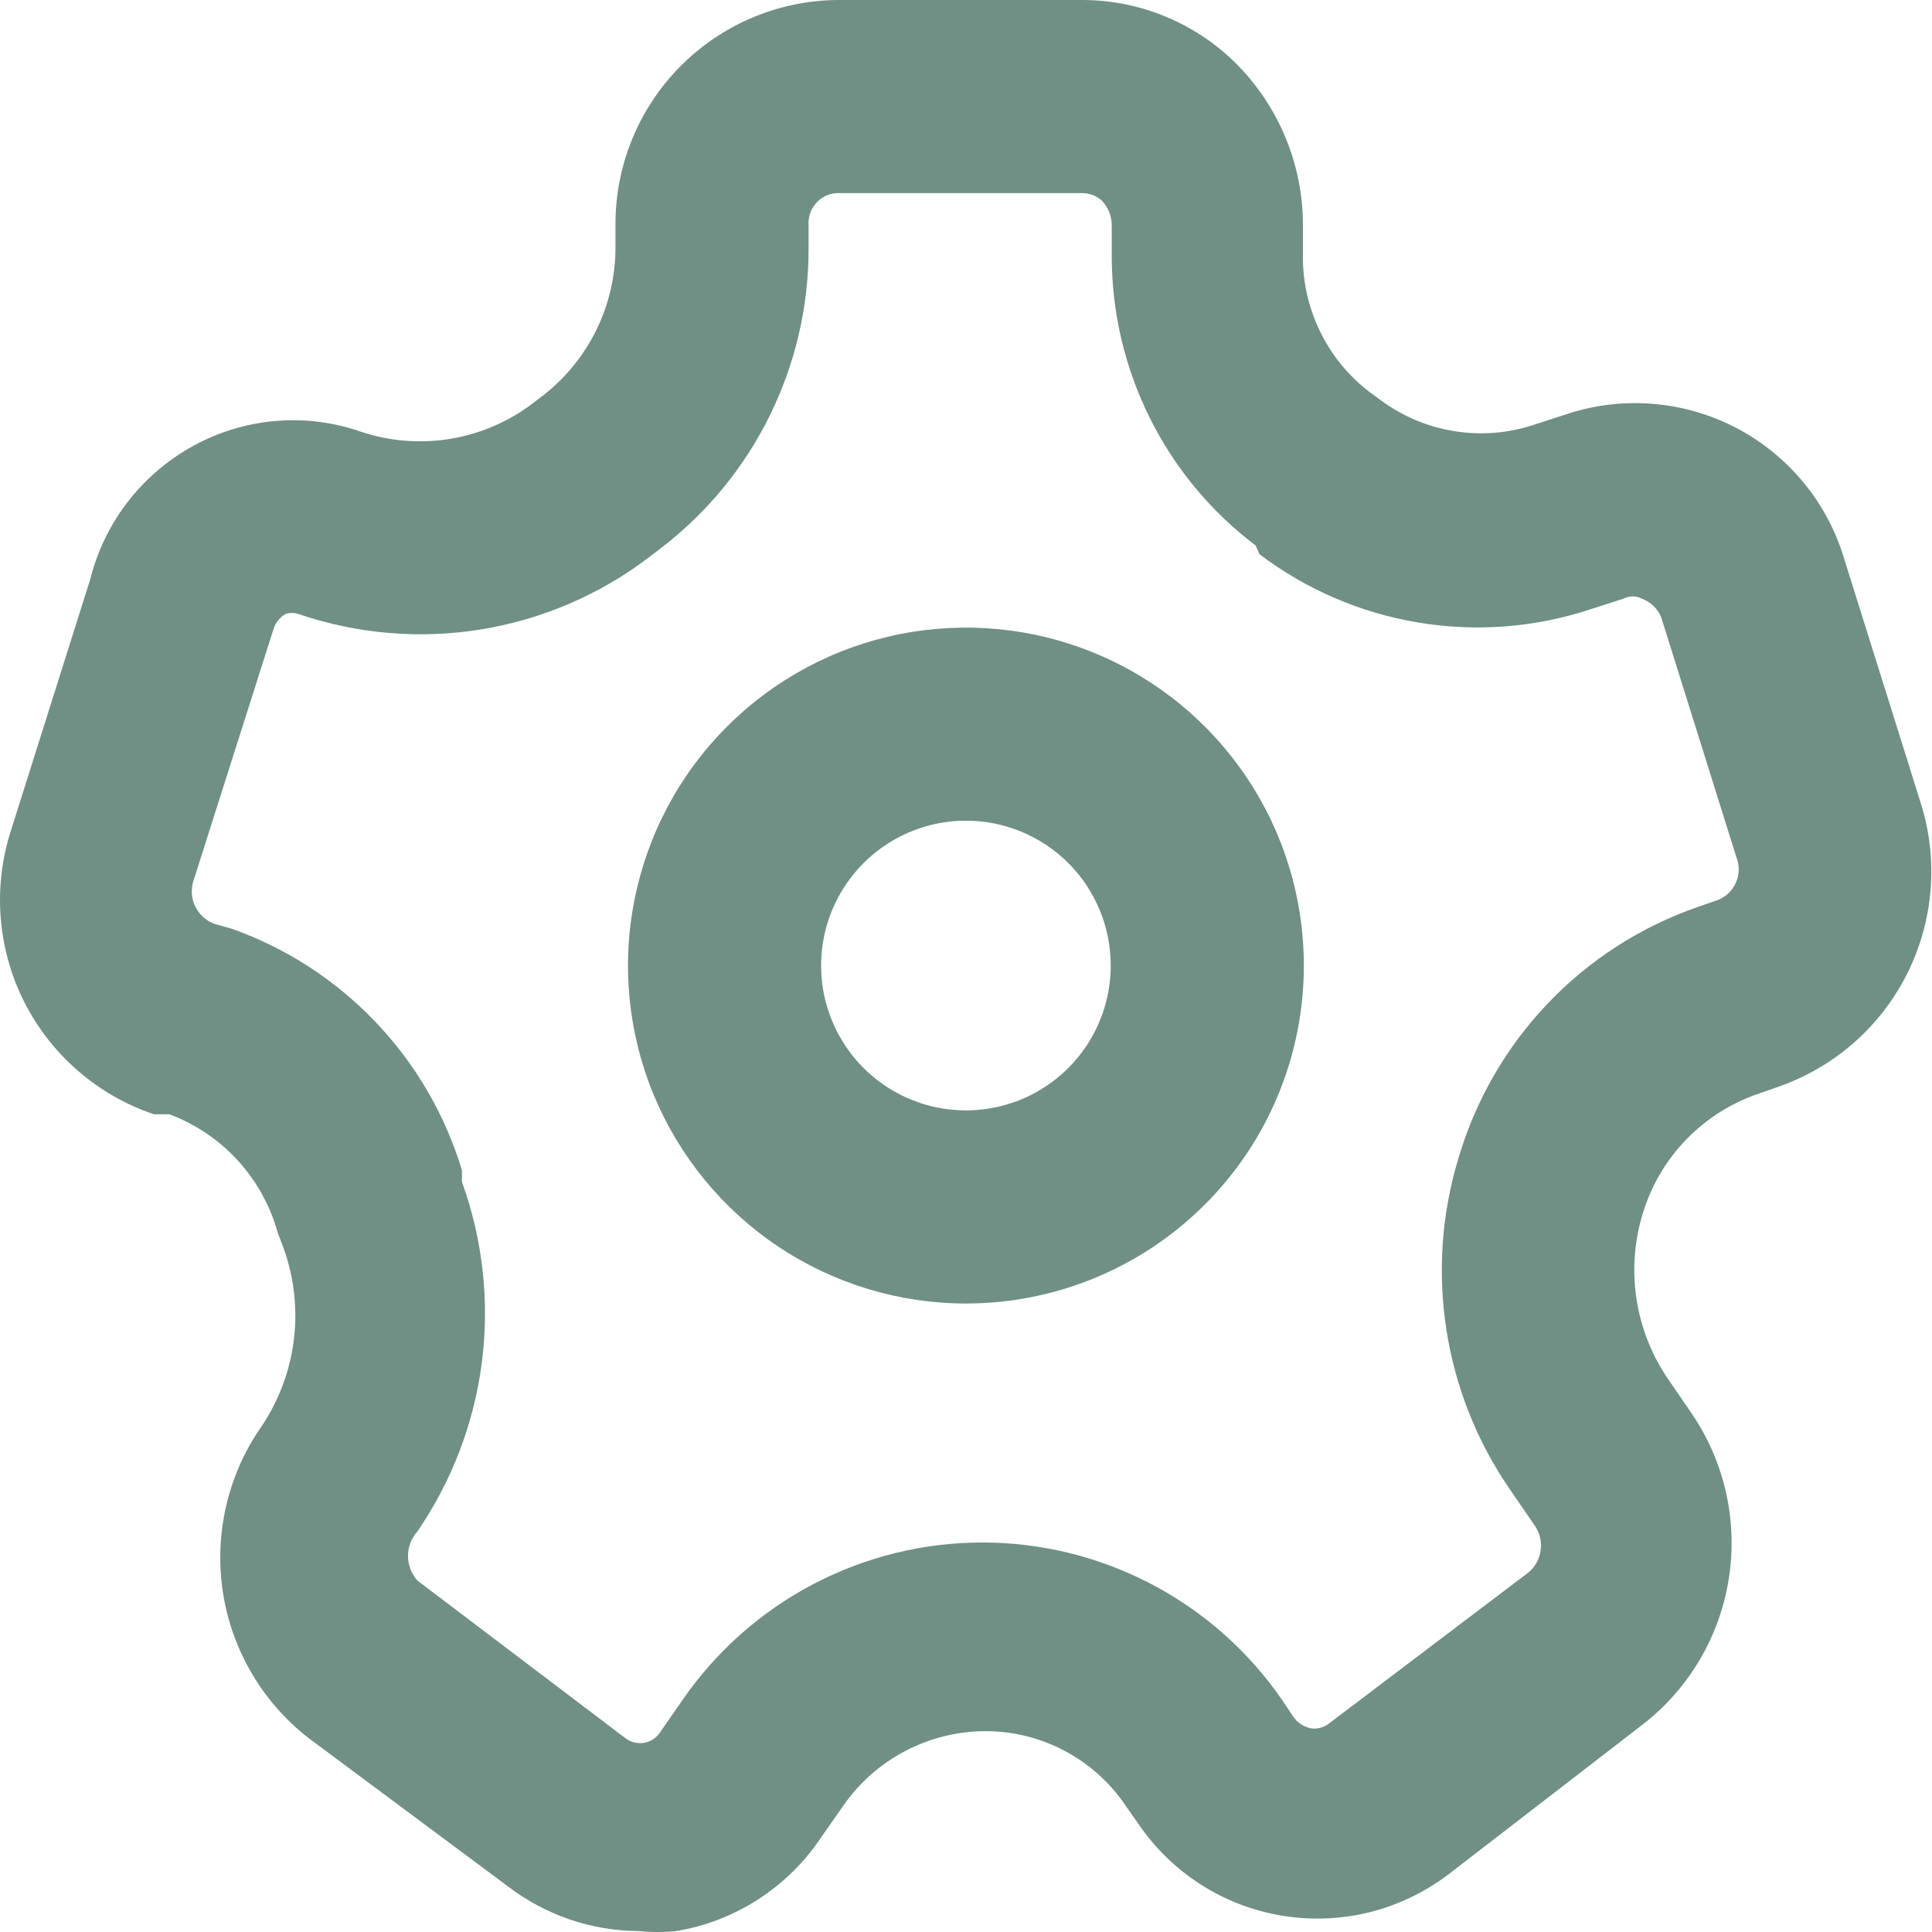 <svg width="23" height="23" viewBox="0 0 23 23" fill="none" xmlns="http://www.w3.org/2000/svg">
<path d="M7.603 22.989C7.042 22.986 6.497 22.8 6.051 22.46L3.672 20.69C3.122 20.262 2.758 19.64 2.653 18.952C2.549 18.263 2.711 17.561 3.108 16.989C3.318 16.679 3.452 16.323 3.498 15.952C3.544 15.58 3.501 15.203 3.373 14.851L3.304 14.667C3.215 14.348 3.051 14.056 2.828 13.812C2.604 13.568 2.326 13.381 2.016 13.265H1.832C1.161 13.039 0.606 12.557 0.287 11.925C-0.031 11.292 -0.087 10.559 0.131 9.885L1.074 6.897C1.161 6.55 1.32 6.227 1.542 5.947C1.764 5.668 2.044 5.439 2.361 5.276C2.657 5.124 2.981 5.033 3.313 5.009C3.645 4.985 3.978 5.029 4.292 5.138C4.635 5.253 5 5.283 5.357 5.225C5.713 5.167 6.05 5.023 6.338 4.805L6.488 4.69C6.749 4.482 6.959 4.218 7.105 3.917C7.25 3.617 7.326 3.288 7.327 2.954V2.678C7.324 1.975 7.599 1.299 8.092 0.797C8.585 0.296 9.256 0.009 9.959 0H12.89C13.232 0.001 13.571 0.069 13.887 0.202C14.202 0.334 14.489 0.527 14.729 0.77C15.235 1.285 15.517 1.979 15.511 2.701V3.023C15.505 3.34 15.574 3.654 15.712 3.939C15.849 4.225 16.052 4.474 16.304 4.667L16.43 4.759C16.689 4.952 16.989 5.08 17.308 5.132C17.626 5.184 17.952 5.159 18.258 5.058L18.649 4.931C18.98 4.821 19.33 4.779 19.678 4.808C20.025 4.836 20.364 4.934 20.673 5.096C20.982 5.258 21.255 5.481 21.476 5.751C21.697 6.02 21.861 6.332 21.959 6.667L22.867 9.563C23.078 10.233 23.02 10.958 22.707 11.586C22.394 12.214 21.85 12.696 21.189 12.931L20.959 13.012C20.621 13.123 20.315 13.315 20.069 13.571C19.822 13.828 19.643 14.141 19.546 14.483C19.454 14.801 19.432 15.136 19.482 15.463C19.532 15.79 19.651 16.103 19.833 16.38L20.132 16.817C20.528 17.392 20.689 18.097 20.582 18.787C20.476 19.477 20.109 20.101 19.557 20.529L17.247 22.311C16.968 22.524 16.648 22.678 16.307 22.764C15.966 22.849 15.611 22.863 15.264 22.806C14.918 22.749 14.586 22.622 14.291 22.432C13.995 22.242 13.741 21.993 13.545 21.702L13.407 21.506C13.219 21.223 12.962 20.993 12.661 20.836C12.359 20.679 12.023 20.601 11.683 20.61C11.359 20.618 11.041 20.703 10.756 20.856C10.47 21.01 10.225 21.229 10.04 21.495L9.775 21.874C9.579 22.168 9.325 22.418 9.028 22.61C8.732 22.802 8.399 22.931 8.051 22.989C7.902 23.004 7.752 23.004 7.603 22.989ZM2.764 11.058C3.413 11.289 3.998 11.67 4.473 12.169C4.949 12.668 5.3 13.272 5.499 13.931V14.069C5.747 14.755 5.829 15.49 5.737 16.214C5.645 16.937 5.382 17.628 4.97 18.23C4.898 18.311 4.857 18.415 4.857 18.523C4.857 18.632 4.898 18.736 4.97 18.817L7.442 20.69C7.474 20.715 7.511 20.734 7.551 20.743C7.591 20.753 7.632 20.754 7.673 20.747C7.713 20.739 7.751 20.723 7.785 20.699C7.818 20.675 7.846 20.645 7.867 20.61L8.131 20.23C8.53 19.654 9.063 19.183 9.683 18.858C10.304 18.533 10.994 18.363 11.695 18.363C12.395 18.363 13.086 18.533 13.706 18.858C14.327 19.183 14.859 19.654 15.258 20.23L15.396 20.437C15.445 20.507 15.519 20.557 15.603 20.575C15.641 20.581 15.68 20.579 15.718 20.569C15.755 20.559 15.791 20.542 15.821 20.518L18.189 18.725C18.272 18.659 18.327 18.564 18.341 18.459C18.357 18.354 18.331 18.248 18.27 18.161L17.971 17.725C17.581 17.157 17.324 16.509 17.219 15.828C17.113 15.148 17.162 14.453 17.361 13.793C17.564 13.101 17.929 12.467 18.427 11.945C18.925 11.422 19.541 11.028 20.224 10.793L20.454 10.713C20.549 10.675 20.626 10.6 20.667 10.505C20.708 10.41 20.71 10.303 20.672 10.207L19.775 7.345C19.754 7.295 19.722 7.25 19.683 7.212C19.643 7.175 19.597 7.146 19.546 7.127C19.512 7.109 19.474 7.1 19.436 7.1C19.398 7.1 19.361 7.109 19.327 7.127L18.936 7.253C18.275 7.471 17.571 7.526 16.884 7.411C16.197 7.297 15.549 7.018 14.994 6.598L14.948 6.494C14.415 6.091 13.983 5.57 13.686 4.971C13.389 4.373 13.235 3.714 13.235 3.046V2.69C13.237 2.579 13.196 2.472 13.12 2.391C13.054 2.331 12.968 2.298 12.879 2.299H9.959C9.912 2.302 9.866 2.314 9.824 2.335C9.782 2.355 9.745 2.384 9.714 2.419C9.683 2.455 9.659 2.496 9.644 2.54C9.629 2.584 9.623 2.631 9.626 2.678V2.966C9.626 3.652 9.468 4.329 9.165 4.945C8.862 5.561 8.422 6.099 7.879 6.517L7.729 6.632C7.143 7.079 6.455 7.374 5.728 7.493C5 7.611 4.254 7.548 3.557 7.311C3.504 7.293 3.448 7.293 3.396 7.311C3.331 7.35 3.282 7.411 3.258 7.483L2.304 10.483C2.27 10.585 2.278 10.696 2.325 10.793C2.373 10.889 2.456 10.964 2.557 11L2.764 11.058Z" fill="#708F85"/>
<path d="M11.499 15.518C10.704 15.518 9.926 15.282 9.264 14.84C8.603 14.398 8.087 13.769 7.782 13.034C7.478 12.299 7.398 11.49 7.554 10.71C7.709 9.929 8.092 9.212 8.655 8.65C9.217 8.087 9.934 7.704 10.714 7.549C11.495 7.394 12.304 7.473 13.039 7.778C13.774 8.082 14.402 8.598 14.844 9.259C15.287 9.921 15.522 10.699 15.522 11.495C15.522 12.562 15.099 13.585 14.344 14.339C13.59 15.094 12.566 15.518 11.499 15.518ZM11.499 9.77C11.158 9.77 10.825 9.871 10.541 10.061C10.258 10.25 10.037 10.52 9.906 10.835C9.776 11.15 9.742 11.496 9.808 11.831C9.875 12.165 10.039 12.473 10.28 12.714C10.521 12.955 10.829 13.119 11.163 13.186C11.497 13.252 11.844 13.218 12.159 13.088C12.474 12.957 12.743 12.736 12.933 12.452C13.122 12.169 13.223 11.835 13.223 11.495C13.223 11.037 13.042 10.599 12.719 10.275C12.395 9.952 11.957 9.77 11.499 9.77Z" fill="#708F85"/>
</svg>
